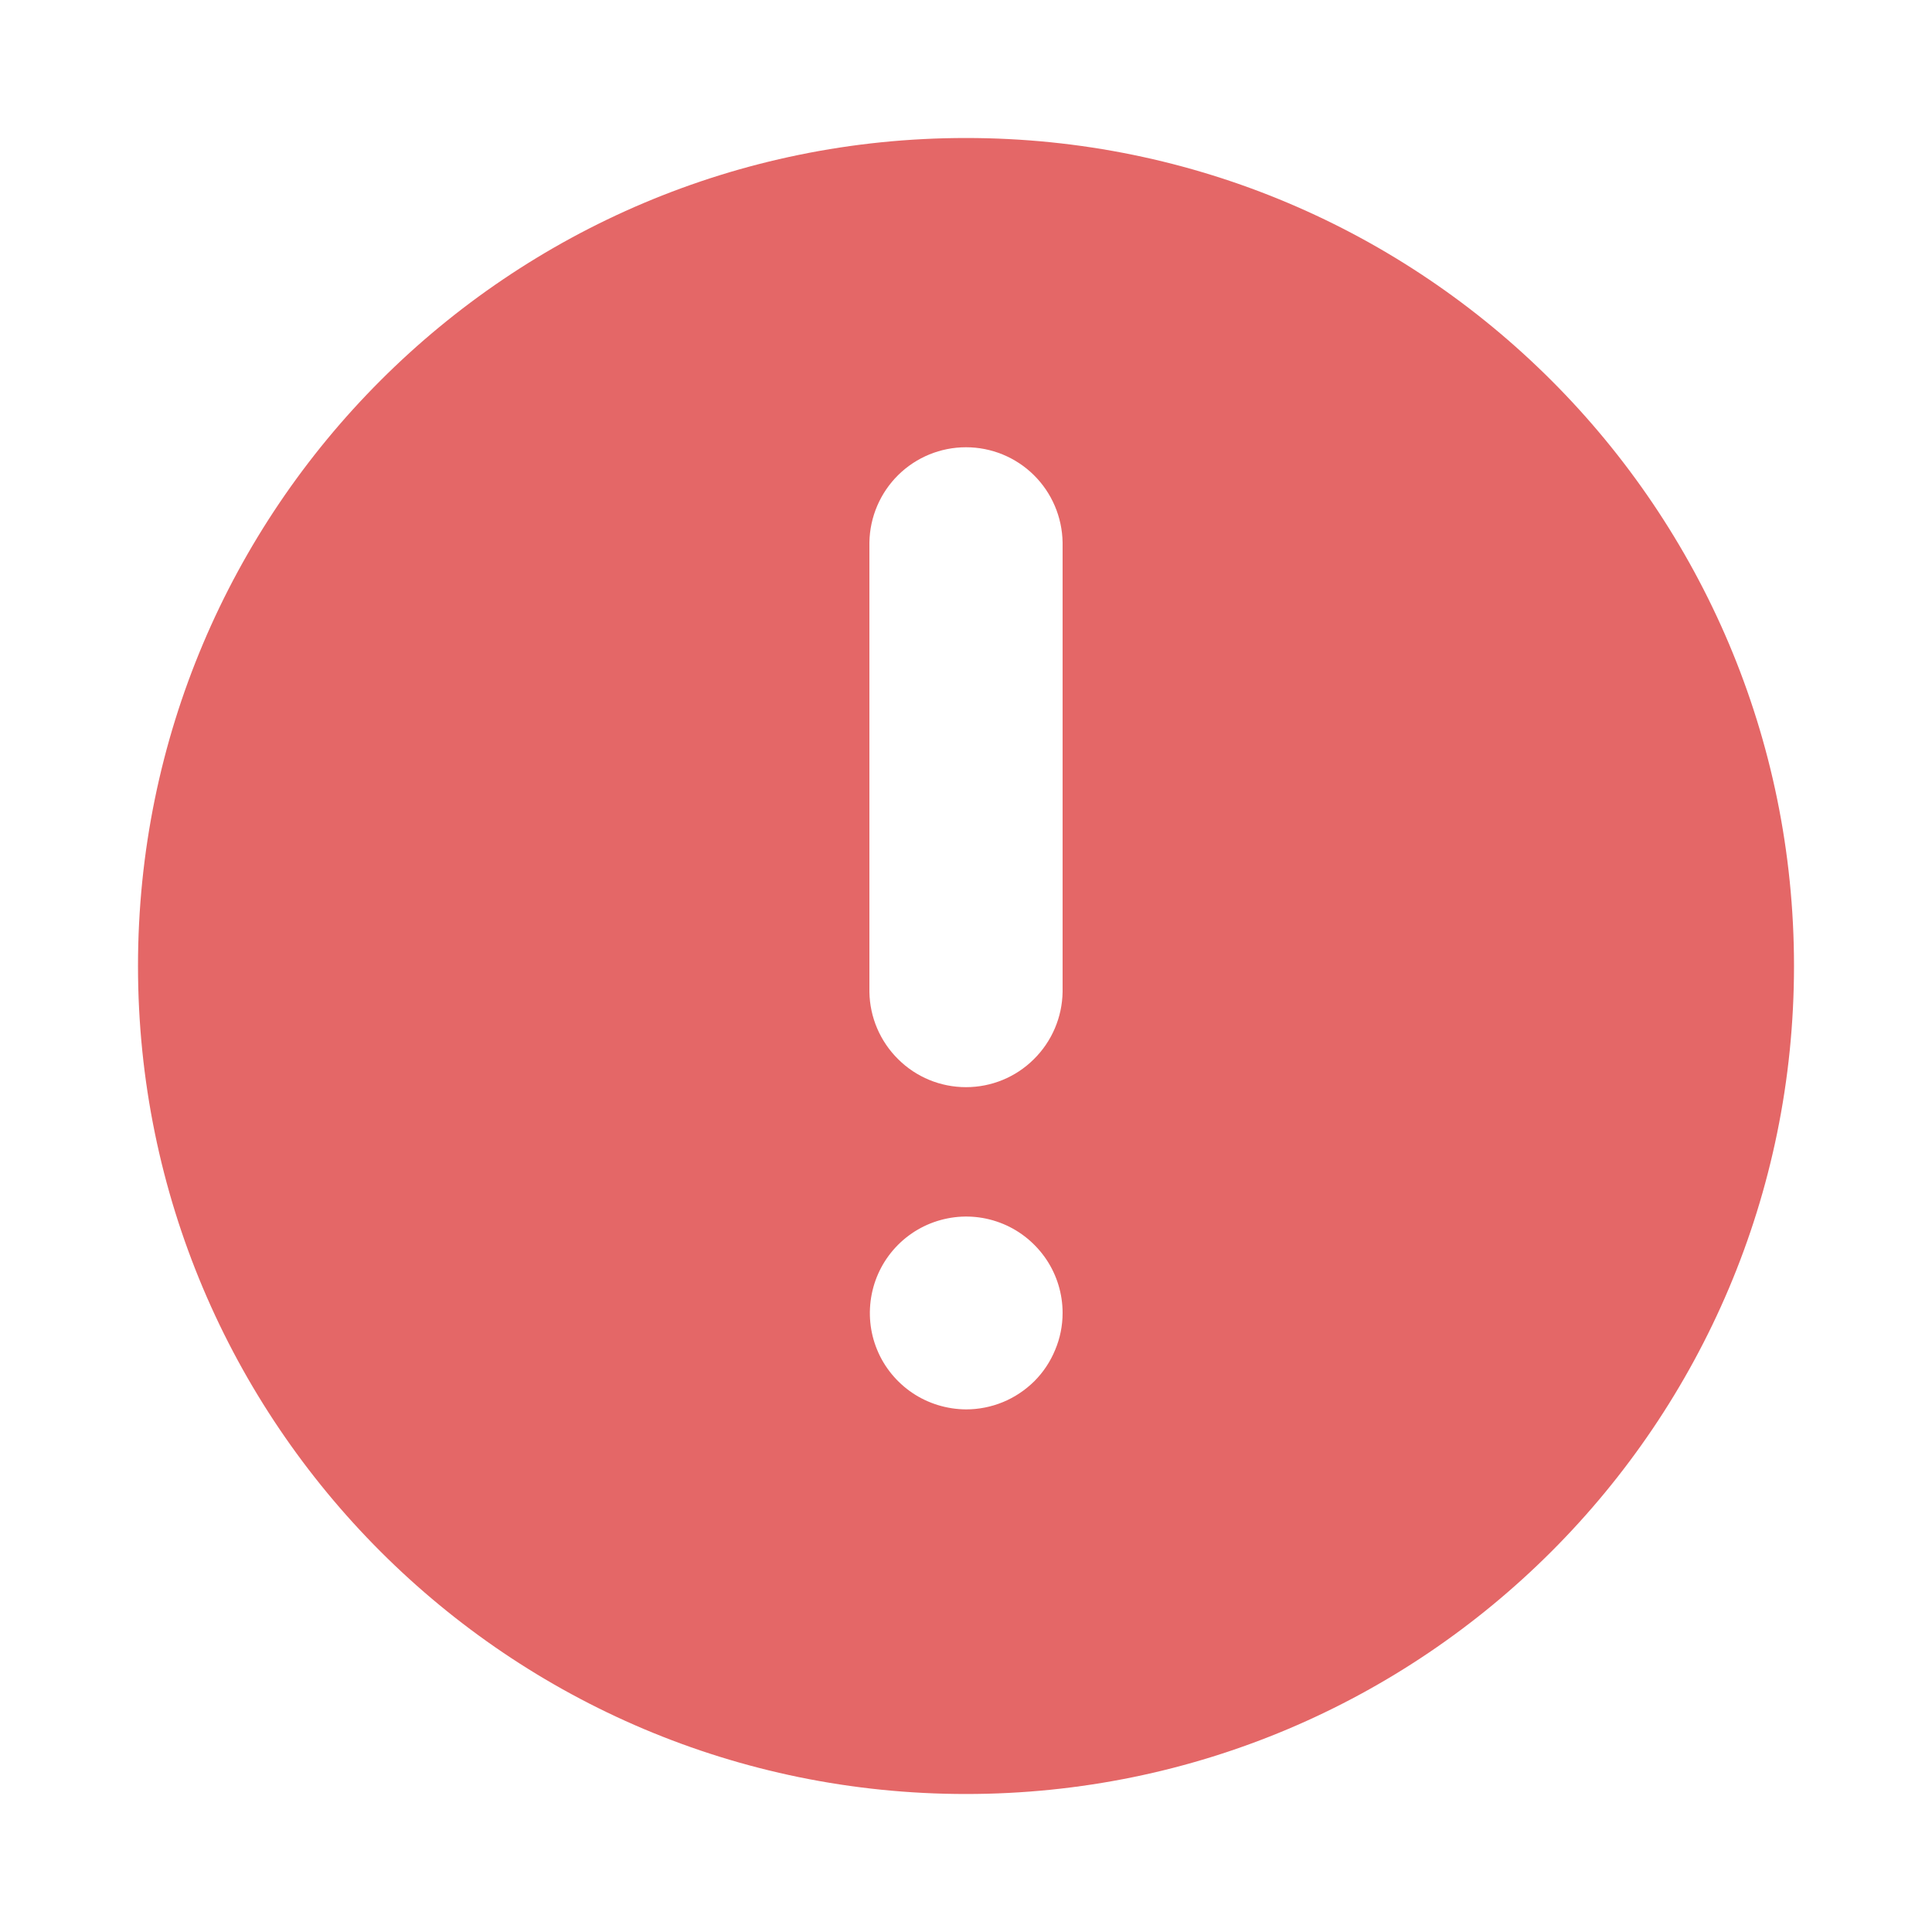 <svg width="14" height="14" viewBox="0 0 14 14" fill="none" xmlns="http://www.w3.org/2000/svg">
<path d="M7 1C3.686 1 1 3.686 1 7C1 10.314 3.686 13 7 13C10.314 13 13 10.313 13 7C13 3.687 10.314 1 7 1ZM7 10.213C6.862 10.212 6.727 10.171 6.612 10.094C6.498 10.017 6.408 9.908 6.356 9.781C6.303 9.653 6.29 9.513 6.317 9.377C6.344 9.242 6.41 9.118 6.508 9.02C6.606 8.922 6.73 8.856 6.866 8.829C7.001 8.802 7.141 8.816 7.269 8.869C7.397 8.922 7.505 9.012 7.582 9.126C7.659 9.241 7.7 9.376 7.7 9.514C7.7 9.606 7.682 9.697 7.646 9.782C7.611 9.867 7.56 9.944 7.495 10.009C7.43 10.073 7.353 10.125 7.268 10.16C7.183 10.195 7.092 10.213 7 10.213ZM7.7 7.188C7.697 7.372 7.622 7.547 7.491 7.676C7.36 7.806 7.184 7.878 7 7.878C6.816 7.878 6.64 7.806 6.509 7.676C6.378 7.547 6.303 7.372 6.3 7.188V3.931C6.303 3.747 6.378 3.571 6.509 3.442C6.64 3.313 6.816 3.241 7 3.241C7.184 3.241 7.36 3.313 7.491 3.442C7.622 3.571 7.697 3.747 7.7 3.931V7.188Z" fill="#E46767"/>
</svg>
